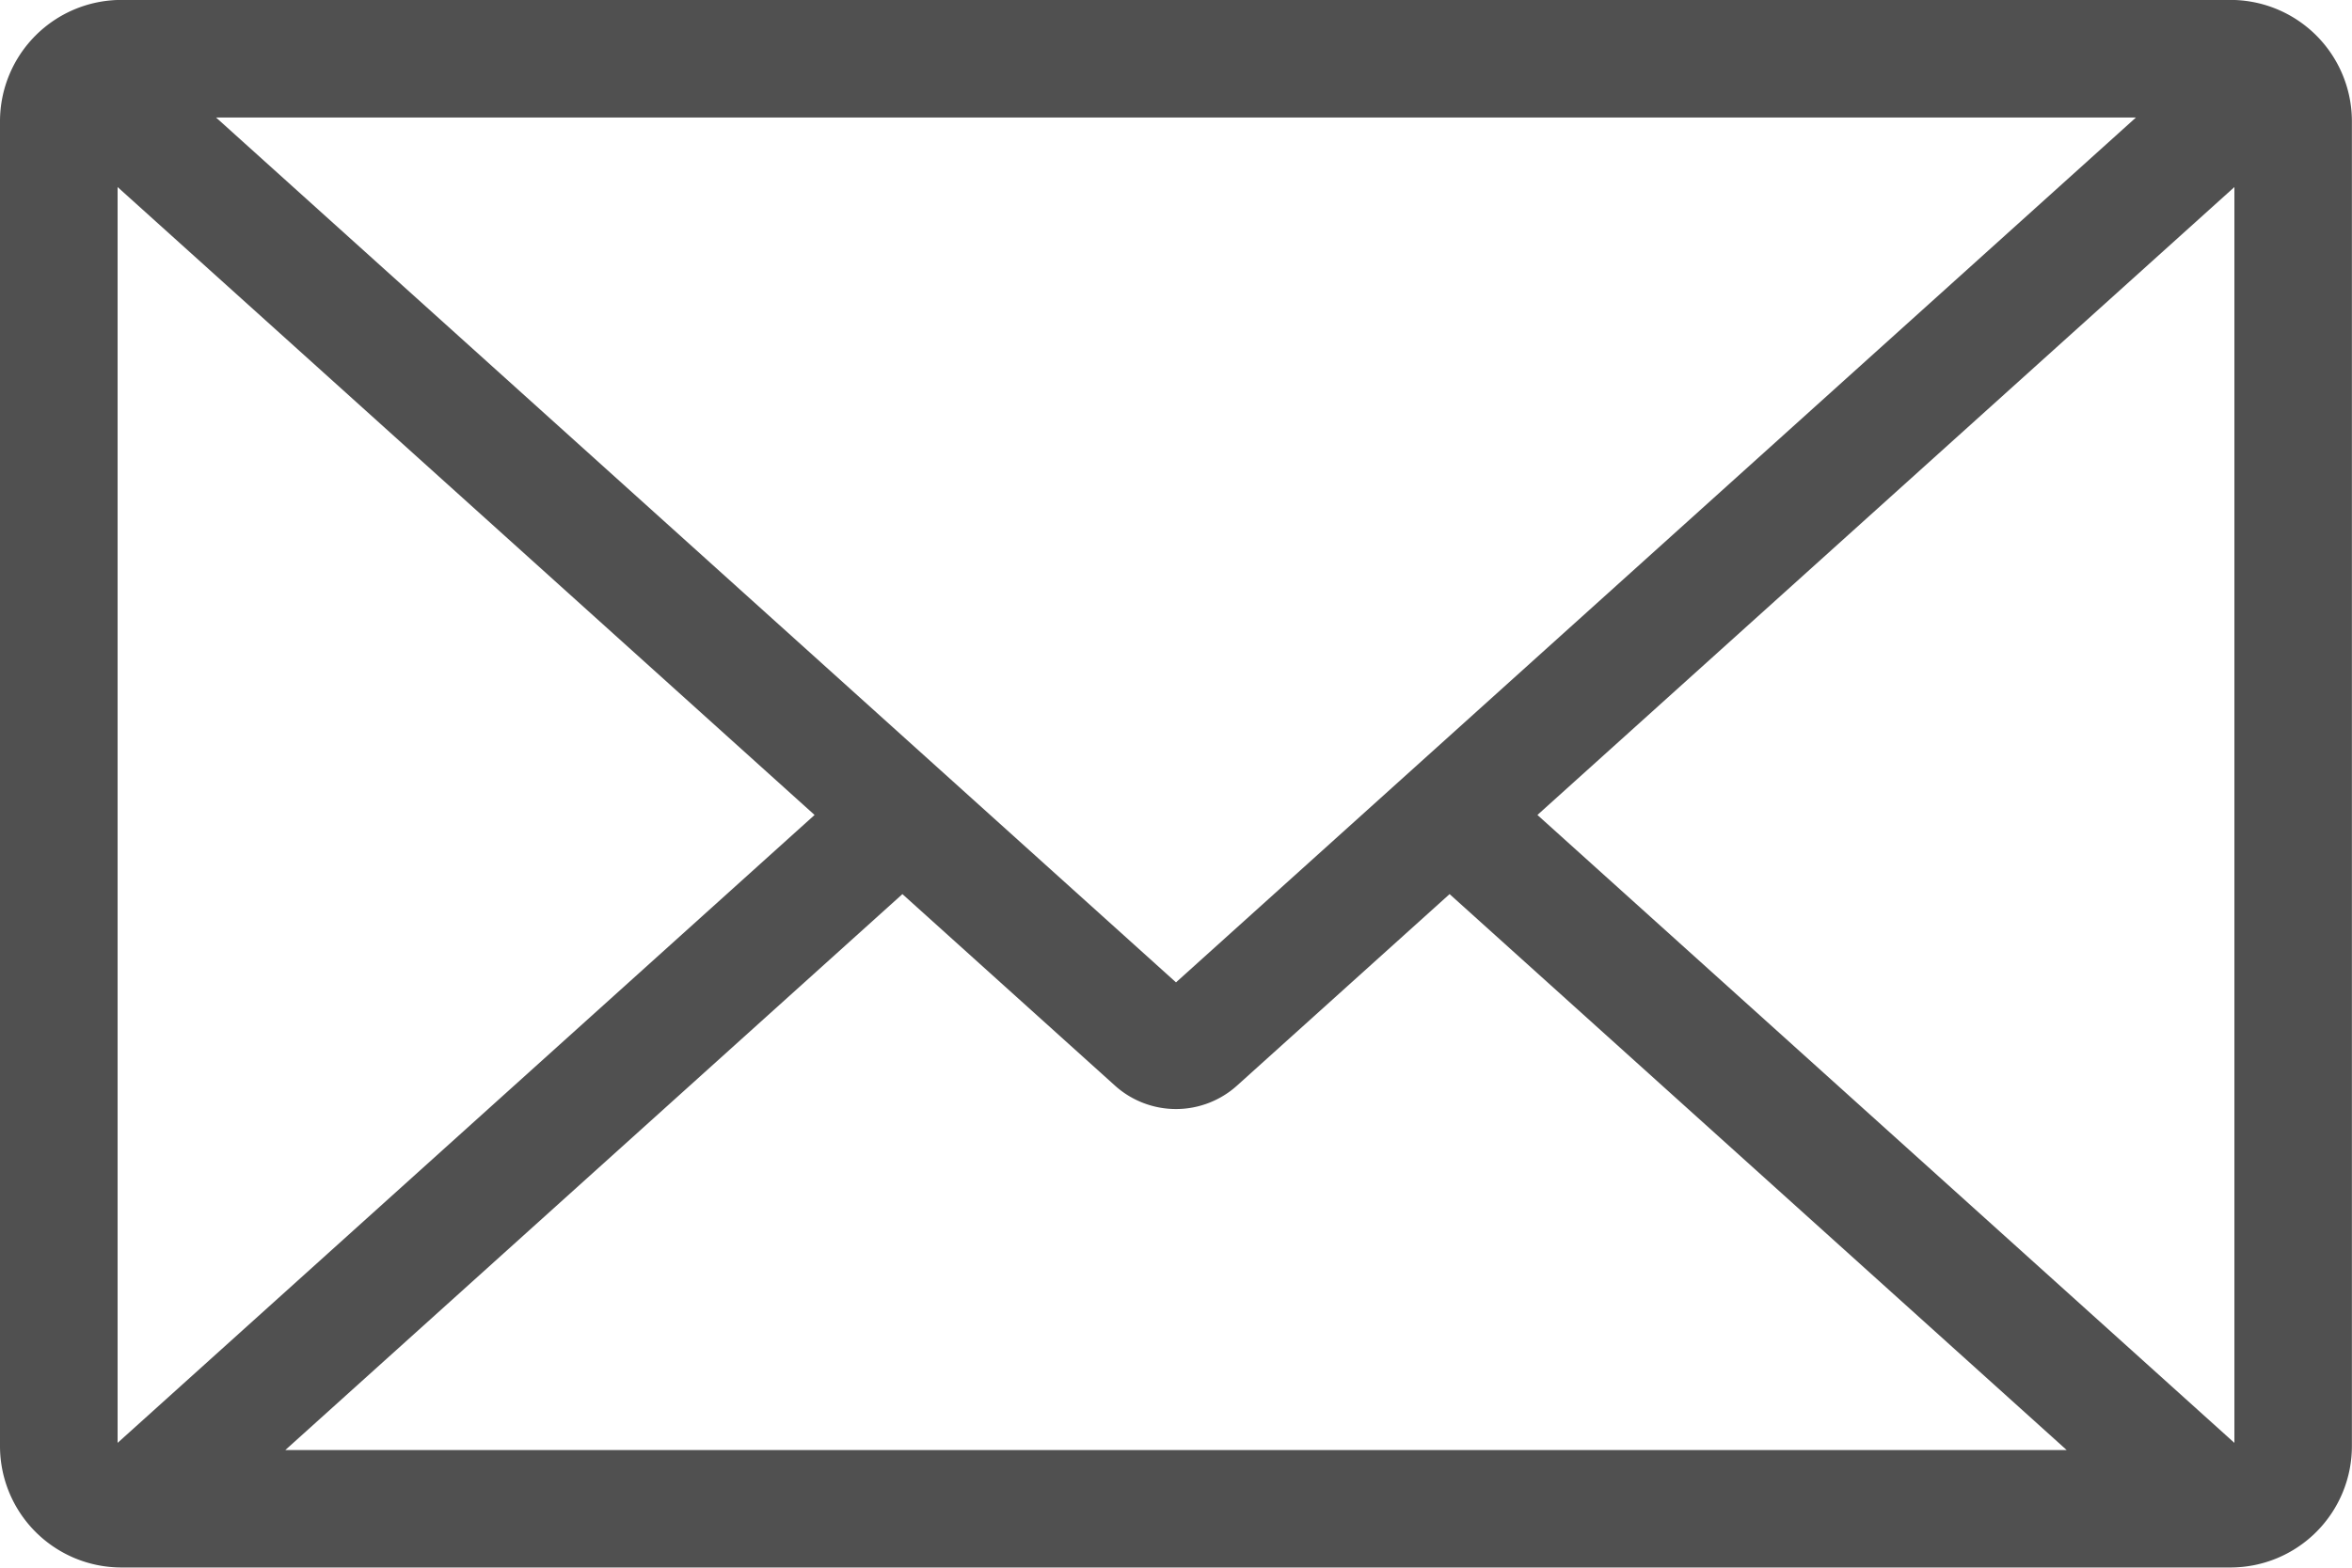 <svg xmlns="http://www.w3.org/2000/svg" width="90" height="60" viewBox="0 0 90 60">
  <g id="Group_26" data-name="Group 26" transform="translate(-168.426 -482.255)">
    <path id="Path_46" data-name="Path 46" d="M168.426,486.9v50.7a4.647,4.647,0,0,0,4.648,4.647h80.7a4.647,4.647,0,0,0,4.648-4.647V486.9a4.648,4.648,0,0,0-4.648-4.648h-80.7A4.648,4.648,0,0,0,168.426,486.9Zm81.732-.147-36.732,33.1-36.732-33.1Zm-77.232,2.661,26.67,24.032-26.67,24.032Zm6.418,48.338,23.613-21.277,8.133,7.329a3.489,3.489,0,0,0,4.671,0l8.134-7.329,23.613,21.277Zm74.582-.274-26.67-24.032,26.67-24.032Z" fill="#505050"/>
  </g>
</svg>
